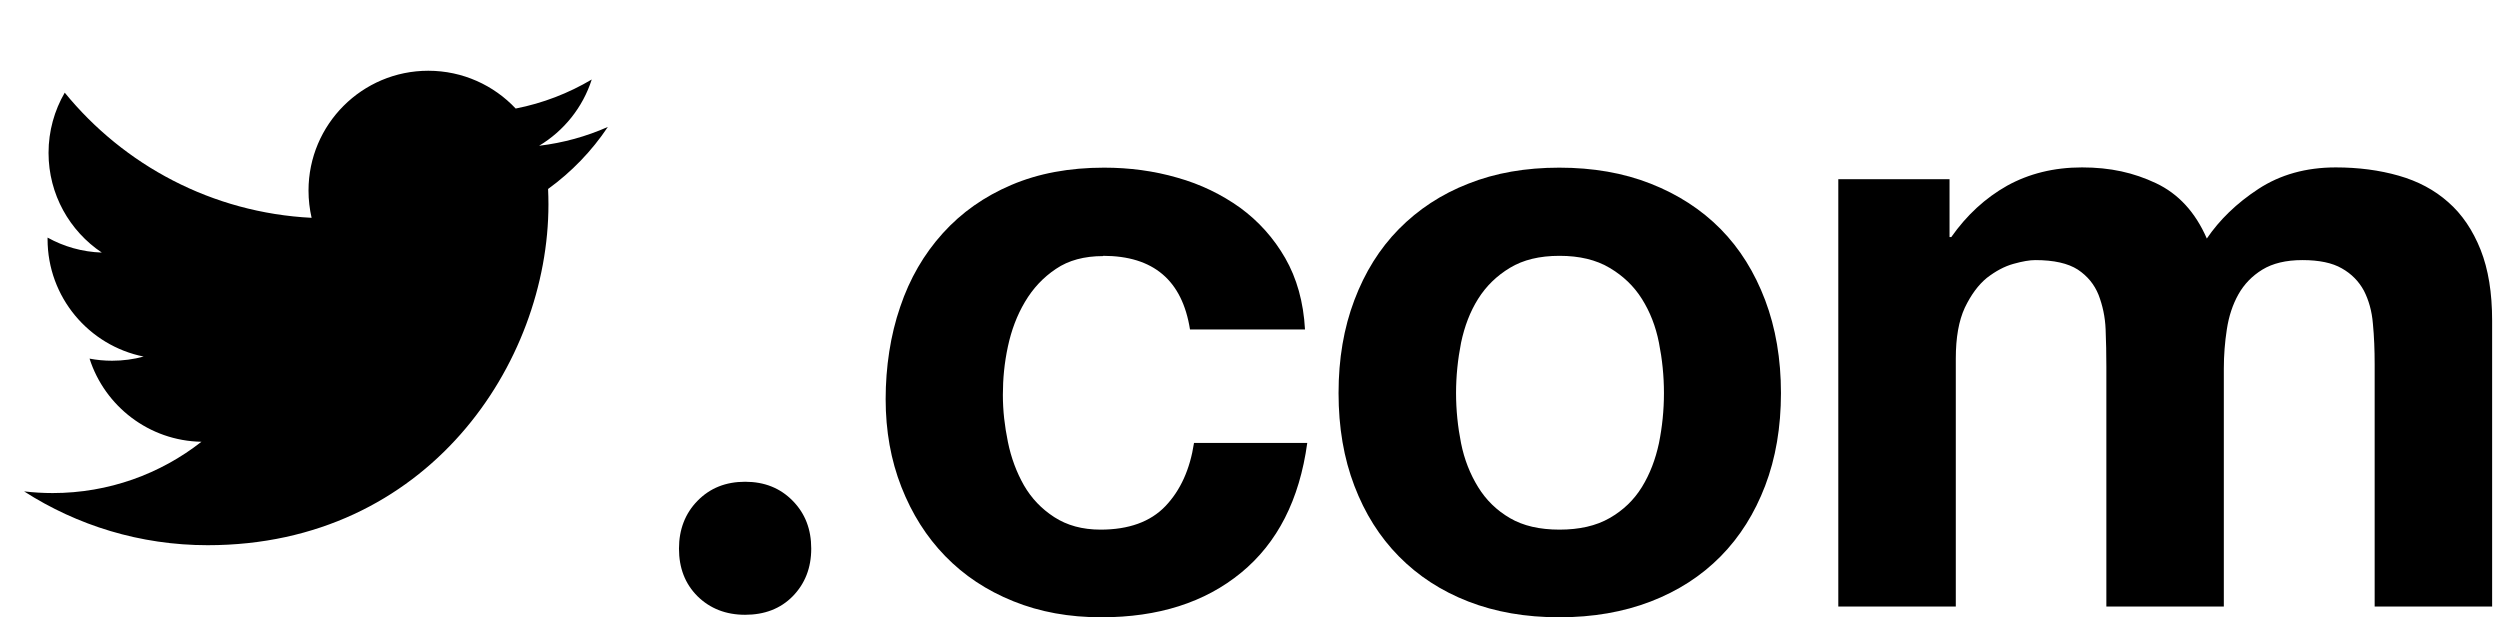 <svg width="81" height="20" viewBox="0 0 81 20" fill="none" xmlns="http://www.w3.org/2000/svg">
<g clip-path="url(#clip0_1397_34666)">
  <g transform="translate(0,0) scale(0.833)">
    <path d="M23.643 4.937c-.835.37-1.732.62-2.675.733.962-.576 1.7-1.49 2.048-2.578-.9.534-1.897.922-2.958 1.13-.85-.904-2.06-1.47-3.4-1.47-2.572 0-4.658 2.086-4.658 4.66 0 .364.042.718.12 1.06-3.873-.195-7.304-2.05-9.602-4.868-.4.69-.63 1.49-.63 2.342 0 1.616.823 3.043 2.072 3.878-.764-.025-1.482-.234-2.11-.583v.06c0 2.257 1.605 4.14 3.737 4.568-.392.106-.803.162-1.227.162-.3 0-.593-.028-.877-.082.593 1.85 2.313 3.198 4.352 3.234-1.595 1.25-3.604 1.995-5.786 1.995-.376 0-.747-.022-1.112-.065 2.062 1.323 4.51 2.093 7.14 2.093 8.57 0 13.255-7.098 13.255-13.254 0-.2-.005-.402-.014-.602.91-.658 1.7-1.477 2.323-2.41z" fill="black"/>
  </g>
  <path d="M22.6 19.319C22.194 18.913 21.999 18.401 21.999 17.776C21.999 17.151 22.202 16.632 22.6 16.226C23.005 15.812 23.517 15.609 24.142 15.609C24.767 15.609 25.278 15.812 25.684 16.226C26.09 16.64 26.284 17.151 26.284 17.776C26.284 18.401 26.081 18.913 25.684 19.319C25.286 19.724 24.767 19.919 24.142 19.919C23.517 19.919 23.005 19.716 22.6 19.319Z" fill="black"/>
  <path d="M35.74 8.297C35.131 8.297 34.62 8.435 34.214 8.711C33.8 8.987 33.467 9.344 33.208 9.782C32.948 10.22 32.769 10.699 32.656 11.227C32.542 11.754 32.493 12.274 32.493 12.793C32.493 13.313 32.55 13.8 32.656 14.319C32.761 14.838 32.94 15.309 33.175 15.723C33.419 16.145 33.743 16.486 34.157 16.754C34.571 17.022 35.066 17.16 35.659 17.16C36.568 17.16 37.274 16.908 37.761 16.397C38.248 15.886 38.556 15.204 38.686 14.351H42.355C42.103 16.194 41.389 17.59 40.212 18.556C39.035 19.522 37.526 20 35.683 20C34.644 20 33.695 19.83 32.834 19.481C31.966 19.132 31.235 18.645 30.627 18.02C30.018 17.395 29.547 16.648 29.206 15.78C28.865 14.912 28.695 13.962 28.695 12.931C28.695 11.9 28.849 10.861 29.166 9.944C29.474 9.027 29.937 8.232 30.546 7.558C31.154 6.884 31.893 6.365 32.769 5.992C33.646 5.618 34.644 5.432 35.772 5.432C36.592 5.432 37.388 5.537 38.142 5.756C38.897 5.967 39.579 6.3 40.18 6.73C40.78 7.169 41.267 7.712 41.641 8.362C42.014 9.011 42.233 9.782 42.282 10.675H38.556C38.305 9.084 37.371 8.289 35.74 8.289V8.297Z" fill="black"/>
  <path d="M43.881 9.725C44.221 8.824 44.7 8.053 45.325 7.42C45.95 6.787 46.697 6.292 47.574 5.951C48.45 5.602 49.432 5.432 50.52 5.432C51.607 5.432 52.598 5.602 53.482 5.951C54.367 6.3 55.122 6.787 55.747 7.42C56.372 8.053 56.85 8.824 57.191 9.725C57.532 10.626 57.703 11.633 57.703 12.736C57.703 13.84 57.532 14.847 57.191 15.739C56.85 16.632 56.372 17.395 55.747 18.028C55.122 18.661 54.367 19.148 53.482 19.489C52.598 19.83 51.607 20 50.52 20C49.432 20 48.45 19.83 47.574 19.489C46.697 19.148 45.95 18.661 45.325 18.028C44.7 17.395 44.221 16.632 43.881 15.739C43.54 14.847 43.369 13.848 43.369 12.736C43.369 11.624 43.54 10.626 43.881 9.725ZM47.338 14.36C47.444 14.887 47.63 15.358 47.89 15.78C48.15 16.202 48.491 16.535 48.921 16.786C49.351 17.038 49.887 17.16 50.528 17.16C51.169 17.16 51.713 17.038 52.151 16.786C52.59 16.535 52.938 16.202 53.198 15.78C53.458 15.358 53.636 14.887 53.75 14.36C53.856 13.832 53.912 13.296 53.912 12.736C53.912 12.176 53.856 11.641 53.75 11.105C53.645 10.569 53.458 10.098 53.198 9.685C52.938 9.271 52.59 8.938 52.151 8.678C51.713 8.418 51.177 8.289 50.528 8.289C49.879 8.289 49.351 8.418 48.921 8.678C48.491 8.938 48.15 9.271 47.89 9.685C47.63 10.098 47.452 10.569 47.338 11.105C47.233 11.641 47.176 12.184 47.176 12.736C47.176 13.288 47.233 13.832 47.338 14.36Z" fill="black"/>
  <path d="M63.165 5.805V7.68H63.222C63.725 6.966 64.326 6.414 65.032 6.016C65.738 5.627 66.541 5.424 67.459 5.424C68.376 5.424 69.131 5.594 69.853 5.935C70.575 6.276 71.127 6.869 71.501 7.729C71.915 7.12 72.466 6.584 73.172 6.122C73.879 5.659 74.715 5.424 75.68 5.424C76.411 5.424 77.093 5.513 77.718 5.692C78.343 5.87 78.878 6.154 79.325 6.552C79.771 6.942 80.12 7.461 80.372 8.094C80.623 8.727 80.745 9.49 80.745 10.383V19.652H76.939V11.803C76.939 11.341 76.922 10.902 76.882 10.488C76.849 10.075 76.744 9.717 76.59 9.417C76.427 9.117 76.192 8.873 75.875 8.695C75.567 8.516 75.137 8.427 74.601 8.427C74.065 8.427 73.635 8.532 73.302 8.735C72.97 8.938 72.71 9.206 72.523 9.539C72.337 9.872 72.215 10.245 72.15 10.667C72.085 11.089 72.052 11.511 72.052 11.941V19.652H68.246V11.884C68.246 11.47 68.238 11.065 68.222 10.667C68.205 10.261 68.124 9.896 67.994 9.555C67.856 9.214 67.637 8.946 67.321 8.735C67.004 8.532 66.55 8.427 65.941 8.427C65.762 8.427 65.527 8.467 65.235 8.549C64.942 8.63 64.659 8.784 64.374 9.003C64.098 9.23 63.863 9.547 63.66 9.969C63.465 10.391 63.368 10.935 63.368 11.617V19.652H59.561V5.805H63.149H63.165Z" fill="black"/>
</g>
<defs>
  <clipPath id="clip0_1397_34666">
    <rect width="81" height="20" fill="white"/>
  </clipPath>
</defs>
</svg>
